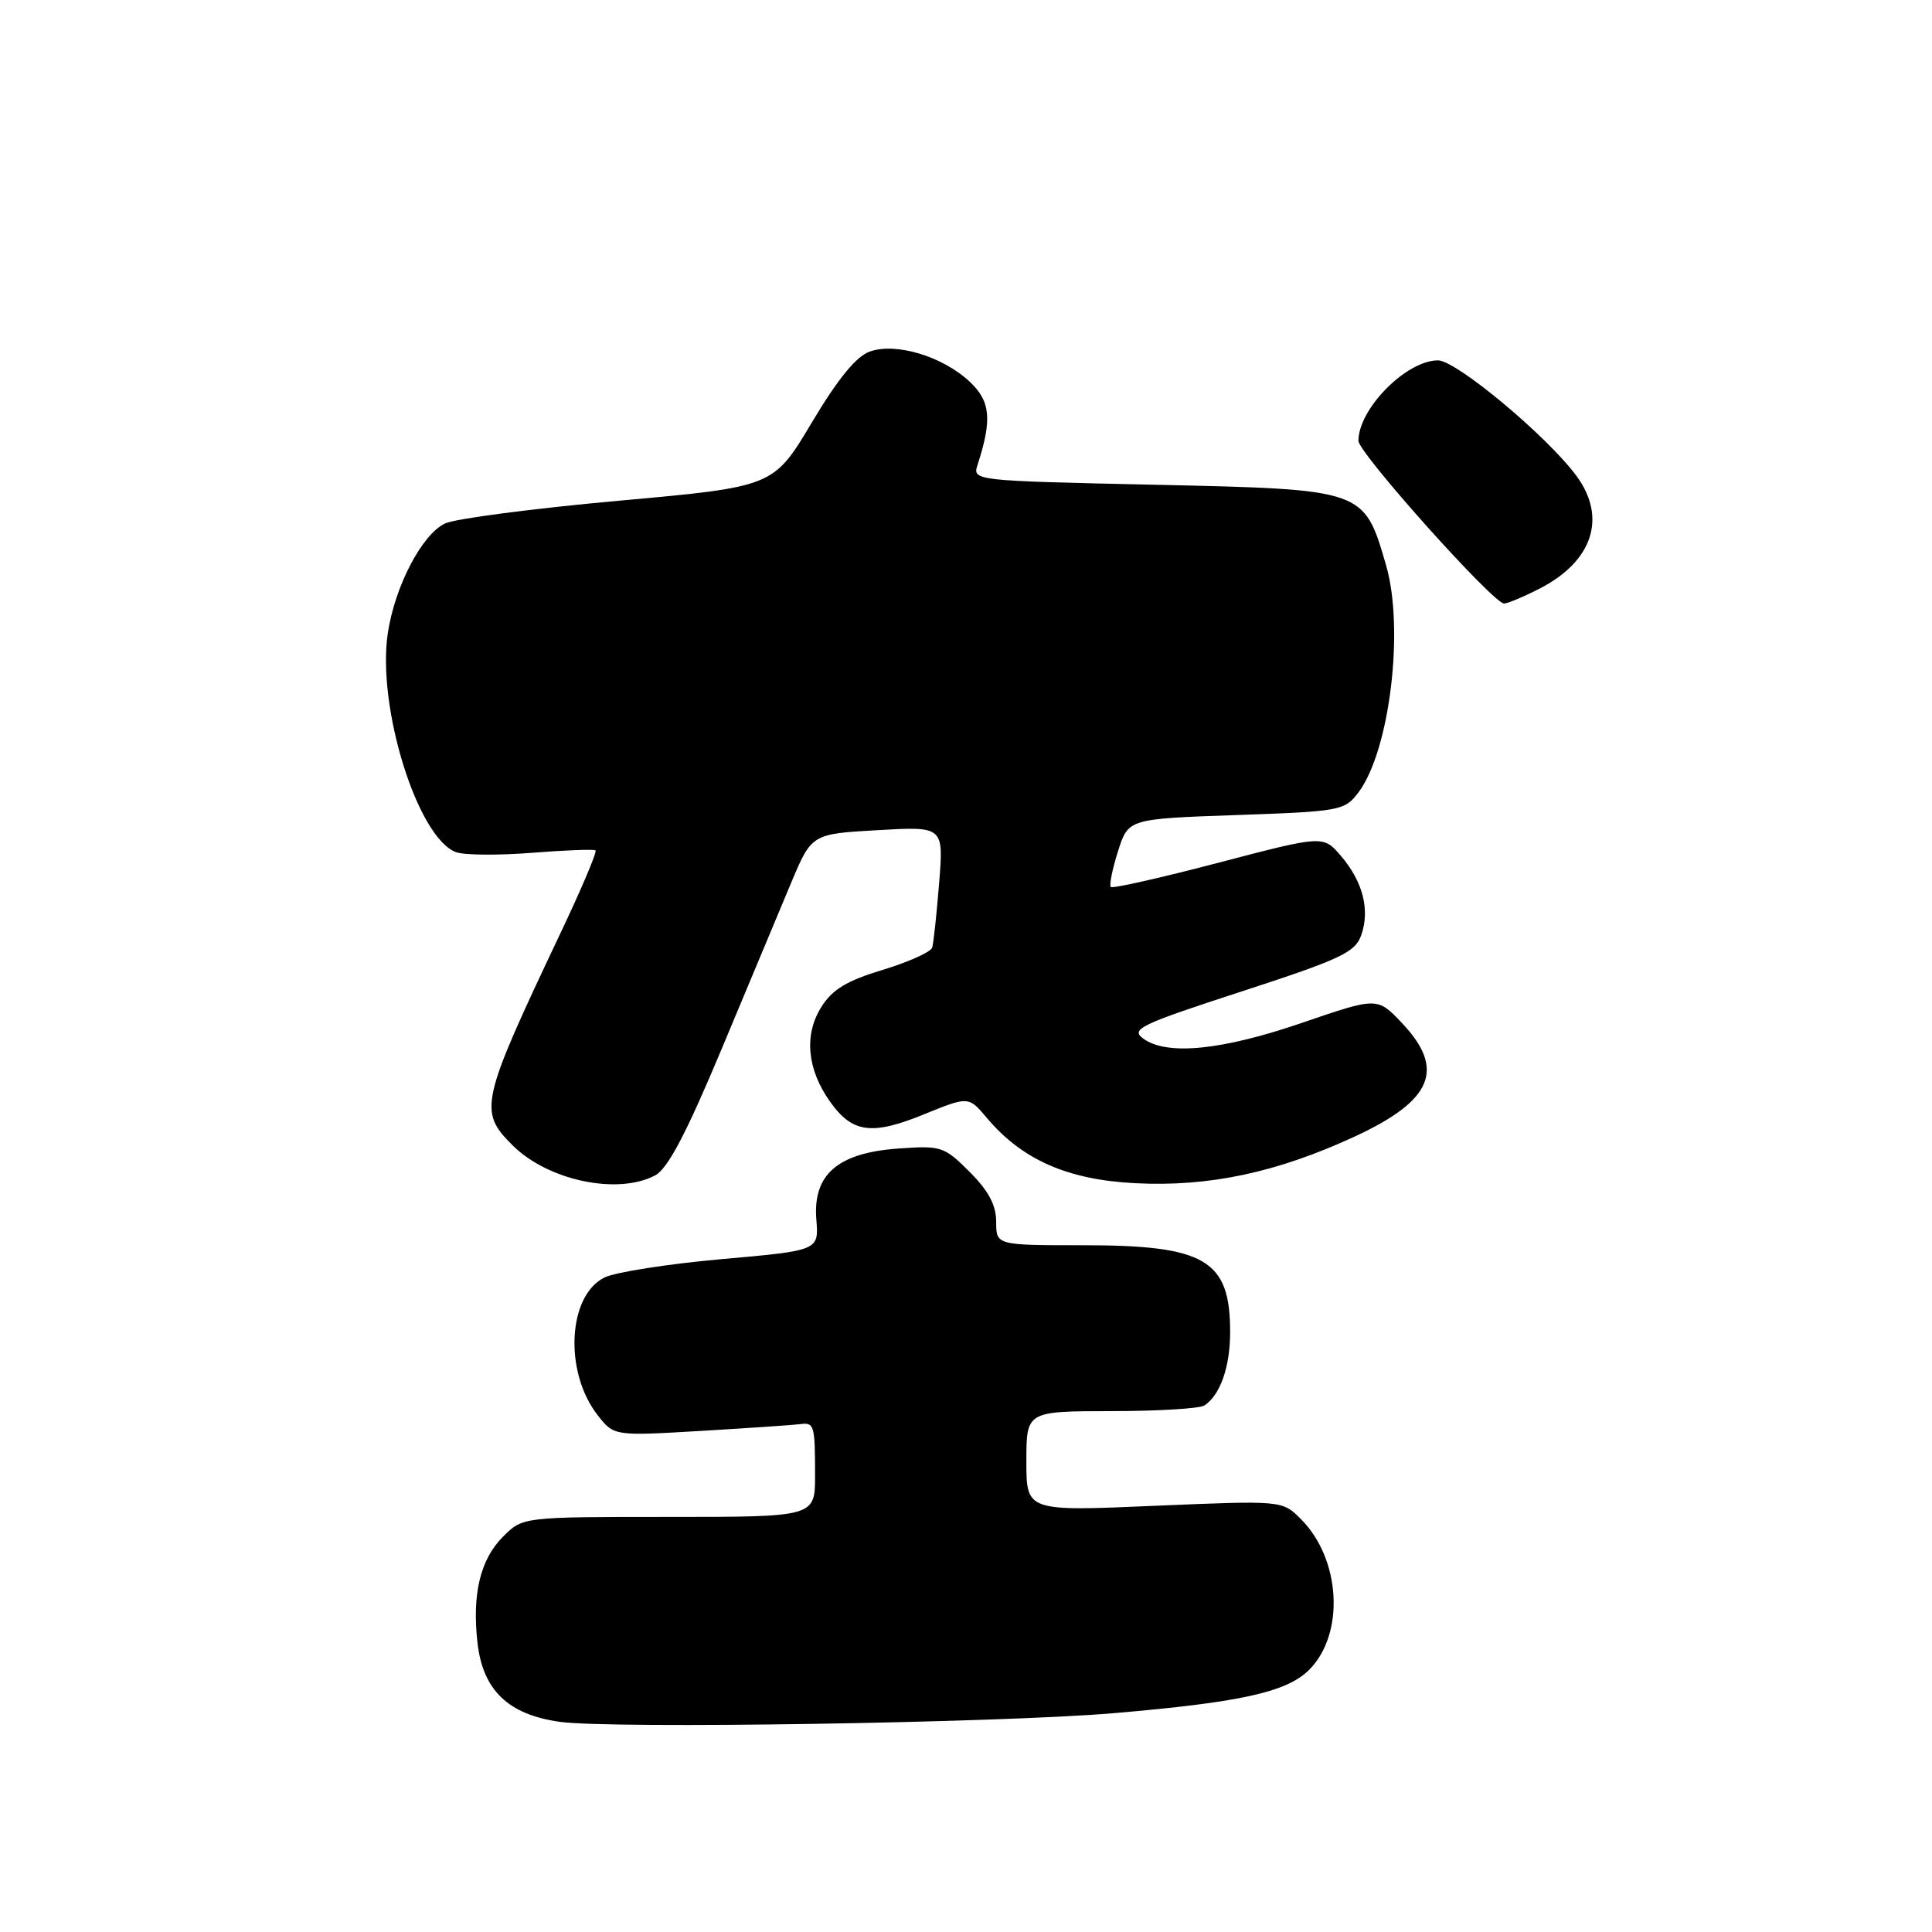 <?xml version="1.0" encoding="UTF-8" standalone="no"?>
<!DOCTYPE svg PUBLIC "-//W3C//DTD SVG 1.1//EN" "http://www.w3.org/Graphics/SVG/1.1/DTD/svg11.dtd" >
<svg xmlns="http://www.w3.org/2000/svg" xmlns:xlink="http://www.w3.org/1999/xlink" version="1.1" viewBox="0 0 256 256">
 <g >
 <path fill="currentColor"
d=" M 147.50 227.01 C 164.41 225.57 170.50 224.22 173.47 221.26 C 178.22 216.50 177.68 206.59 172.37 201.28 C 169.90 198.81 169.90 198.81 152.95 199.53 C 136.00 200.26 136.00 200.26 136.00 193.63 C 136.00 187.00 136.00 187.00 147.25 186.98 C 153.44 186.98 159.00 186.64 159.60 186.23 C 161.70 184.83 163.00 181.11 163.00 176.50 C 163.00 166.94 159.73 165.00 143.55 165.00 C 132.00 165.00 132.00 165.00 132.00 161.90 C 132.00 159.69 130.99 157.79 128.48 155.28 C 125.10 151.90 124.73 151.78 118.99 152.19 C 110.99 152.77 107.69 155.64 108.17 161.60 C 108.50 165.70 108.50 165.70 95.65 166.84 C 88.58 167.47 81.61 168.56 80.15 169.25 C 75.22 171.61 74.70 181.81 79.21 187.54 C 81.36 190.28 81.36 190.28 92.93 189.60 C 99.29 189.22 105.17 188.82 106.00 188.71 C 107.89 188.45 108.00 188.81 108.00 195.50 C 108.00 201.00 108.00 201.00 88.64 201.00 C 69.27 201.00 69.27 201.00 66.66 203.61 C 63.64 206.63 62.54 211.21 63.27 217.68 C 63.98 223.98 67.37 227.22 74.24 228.16 C 81.21 229.10 132.30 228.30 147.50 227.01 Z  M 86.82 155.74 C 88.49 154.84 90.93 150.21 95.62 139.00 C 99.18 130.47 103.33 120.58 104.82 117.00 C 107.55 110.50 107.55 110.50 116.30 110.00 C 125.04 109.50 125.04 109.50 124.44 117.00 C 124.11 121.12 123.70 124.98 123.52 125.56 C 123.35 126.14 120.40 127.47 116.97 128.51 C 112.18 129.96 110.28 131.11 108.82 133.45 C 106.51 137.13 106.94 141.71 110.01 146.01 C 112.94 150.13 115.53 150.47 122.42 147.66 C 128.34 145.25 128.34 145.25 130.77 148.14 C 135.43 153.67 141.47 156.33 150.41 156.78 C 160.20 157.28 169.15 155.38 179.48 150.61 C 189.84 145.82 191.57 141.68 185.75 135.54 C 182.50 132.11 182.50 132.11 172.50 135.54 C 161.88 139.18 154.61 139.90 151.49 137.62 C 149.78 136.37 151.04 135.76 164.53 131.37 C 177.72 127.07 179.57 126.20 180.38 123.89 C 181.55 120.53 180.58 116.79 177.66 113.39 C 175.33 110.68 175.33 110.68 161.47 114.31 C 153.85 116.31 147.42 117.76 147.19 117.53 C 146.96 117.30 147.39 115.17 148.14 112.80 C 149.50 108.50 149.50 108.50 163.81 108.00 C 177.63 107.52 178.18 107.41 180.00 105.00 C 184.15 99.50 186.11 83.33 183.66 74.89 C 180.72 64.80 180.86 64.85 152.98 64.23 C 129.01 63.71 128.85 63.69 129.53 61.60 C 131.49 55.56 131.25 53.14 128.45 50.54 C 124.85 47.20 118.72 45.36 115.26 46.58 C 113.46 47.21 111.04 50.17 107.56 56.00 C 102.49 64.50 102.49 64.50 81.99 66.35 C 70.72 67.37 60.38 68.72 59.00 69.35 C 55.94 70.76 52.33 77.65 51.39 83.88 C 49.91 93.68 55.36 111.14 60.47 112.93 C 61.59 113.32 66.10 113.35 70.50 113.00 C 74.90 112.65 78.68 112.51 78.91 112.68 C 79.14 112.85 77.03 117.83 74.22 123.74 C 63.64 146.07 63.38 147.23 67.91 151.75 C 72.59 156.43 81.85 158.38 86.82 155.74 Z  M 203.97 78.01 C 211.05 74.40 212.96 68.58 208.89 63.06 C 204.98 57.77 192.96 47.75 190.54 47.75 C 186.35 47.75 180.00 54.17 180.00 58.41 C 180.00 60.01 197.80 79.90 199.29 79.97 C 199.72 79.98 201.83 79.11 203.97 78.01 Z "/>
</g>
</svg>